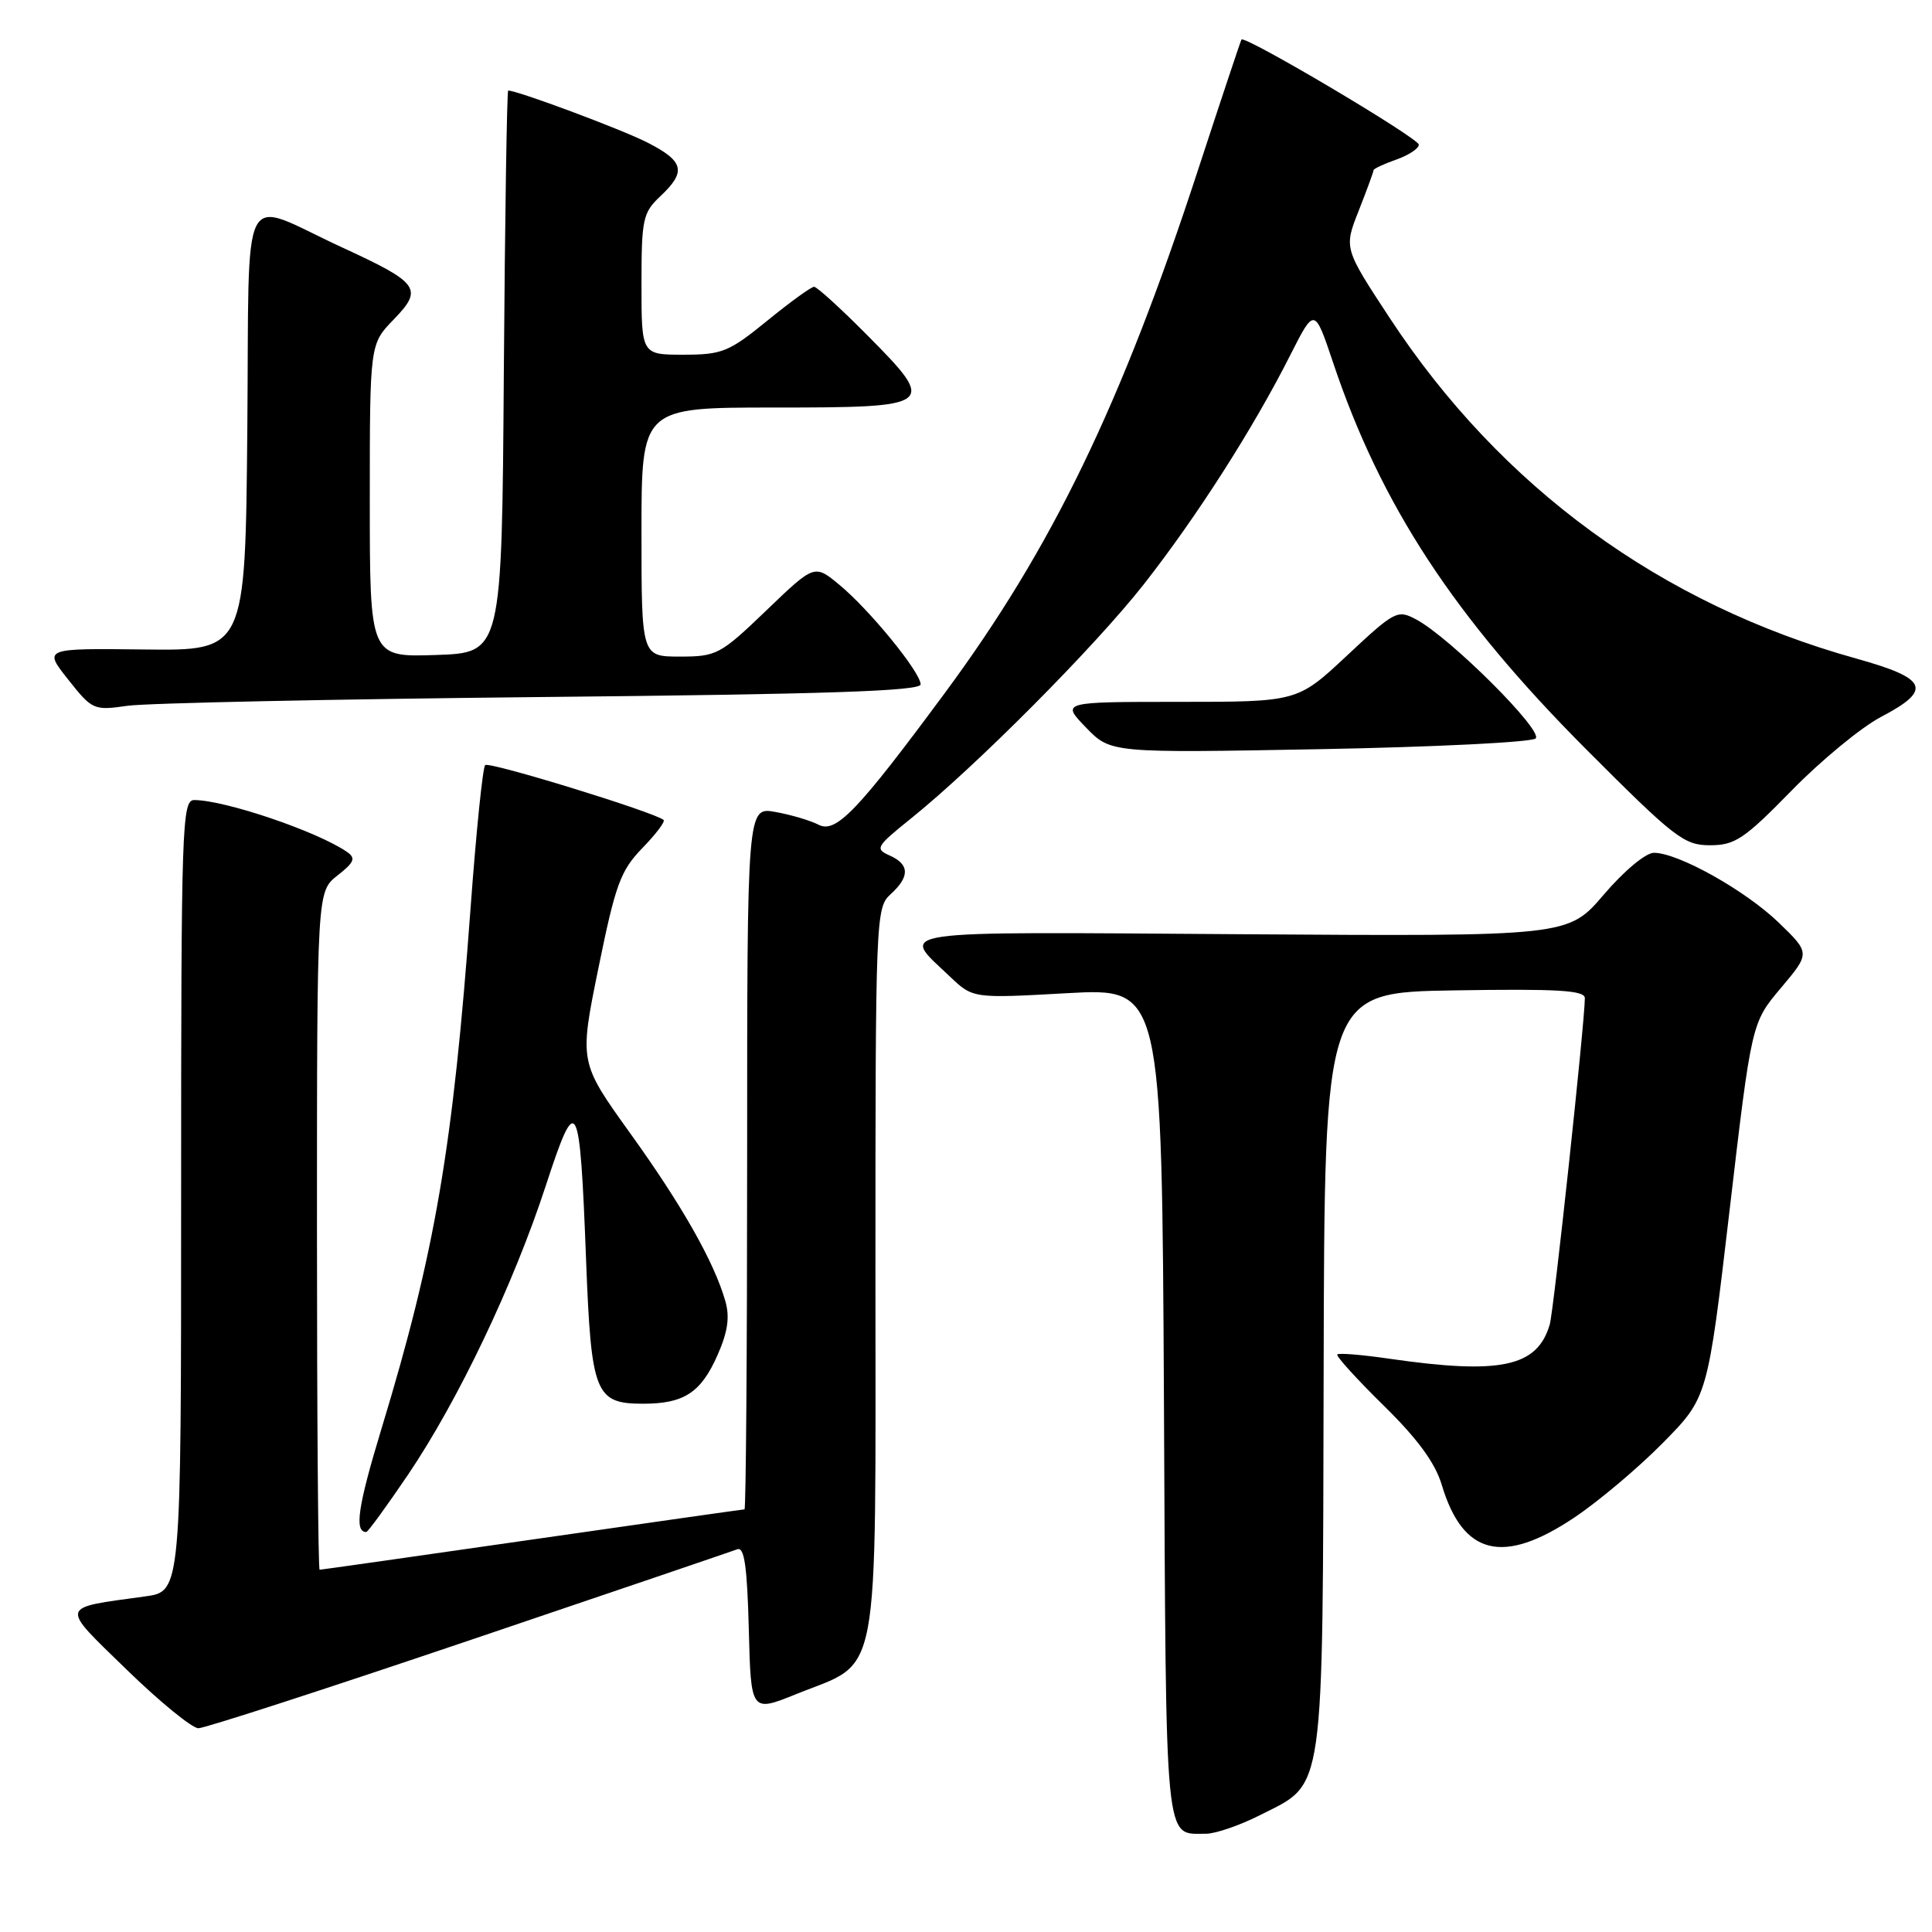 <?xml version="1.0" encoding="UTF-8" standalone="no"?>
<!DOCTYPE svg PUBLIC "-//W3C//DTD SVG 1.1//EN" "http://www.w3.org/Graphics/SVG/1.1/DTD/svg11.dtd" >
<svg xmlns="http://www.w3.org/2000/svg" xmlns:xlink="http://www.w3.org/1999/xlink" version="1.1" viewBox="0 0 256 256">
 <g >
 <path fill="currentColor"
d=" M 167.01 240.49 C 175.61 236.14 175.25 238.63 175.39 181.54 C 175.50 131.50 175.50 131.50 192.75 131.23 C 206.40 131.01 210.00 131.22 210.00 132.26 C 210.00 135.37 205.88 173.69 205.35 175.50 C 203.70 181.14 198.85 182.17 184.04 180.03 C 180.48 179.51 177.41 179.26 177.20 179.47 C 176.99 179.67 179.74 182.70 183.30 186.20 C 187.83 190.64 190.16 193.82 191.04 196.75 C 193.85 206.12 199.16 207.42 208.64 201.06 C 211.86 198.90 217.15 194.44 220.38 191.15 C 226.27 185.17 226.27 185.17 229.18 160.35 C 232.09 135.52 232.09 135.52 235.98 130.91 C 239.87 126.29 239.87 126.29 235.69 122.25 C 231.26 117.98 222.37 113.00 219.15 113.00 C 218.07 113.00 215.19 115.40 212.51 118.54 C 207.78 124.08 207.78 124.08 164.49 123.79 C 116.88 123.47 119.28 123.12 125.87 129.40 C 128.92 132.30 128.92 132.30 141.43 131.60 C 153.95 130.91 153.95 130.91 154.23 185.99 C 154.52 245.59 154.26 242.95 159.78 242.98 C 161.04 242.99 164.29 241.87 167.01 240.49 Z  M 62.13 217.38 C 81.00 211.00 97.00 205.55 97.69 205.29 C 98.63 204.93 99.00 207.53 99.22 215.86 C 99.50 226.90 99.50 226.90 105.50 224.48 C 116.80 219.91 116.00 224.19 116.00 168.60 C 116.00 121.58 116.05 120.26 118.00 118.50 C 120.57 116.17 120.54 114.54 117.89 113.36 C 115.91 112.48 116.08 112.18 120.64 108.51 C 129.27 101.58 145.04 85.72 151.53 77.46 C 158.55 68.52 166.09 56.72 170.96 47.07 C 174.18 40.71 174.18 40.71 176.66 48.10 C 182.98 66.93 192.67 81.73 210.14 99.25 C 221.89 111.03 223.14 112.00 226.58 112.00 C 229.89 112.00 231.11 111.19 237.41 104.74 C 241.31 100.75 246.64 96.36 249.25 94.99 C 256.10 91.40 255.46 89.91 245.96 87.26 C 220.08 80.06 198.88 64.58 184.14 42.13 C 178.07 32.89 178.07 32.89 180.04 27.91 C 181.12 25.17 182.00 22.76 182.00 22.56 C 182.00 22.36 183.35 21.73 185.00 21.15 C 186.65 20.57 188.00 19.68 188.00 19.17 C 188.00 18.31 164.94 4.64 164.50 5.24 C 164.40 5.38 161.81 13.15 158.75 22.50 C 148.57 53.66 139.37 72.65 125.23 91.78 C 113.62 107.49 110.76 110.47 108.46 109.28 C 107.38 108.72 104.81 107.96 102.75 107.59 C 99.00 106.91 99.00 106.91 99.00 153.45 C 99.00 179.05 98.84 200.00 98.65 200.00 C 98.46 200.00 85.79 201.80 70.50 204.00 C 55.21 206.20 42.54 208.00 42.35 208.00 C 42.16 208.00 42.00 187.78 42.00 163.07 C 42.00 118.15 42.00 118.15 44.71 116.01 C 46.97 114.24 47.18 113.71 45.96 112.87 C 42.03 110.17 29.88 106.04 25.75 106.01 C 24.11 106.00 24.00 109.16 24.00 158.44 C 24.00 210.88 24.00 210.88 19.25 211.53 C 7.73 213.12 7.87 212.56 16.82 221.27 C 21.19 225.52 25.46 229.00 26.29 229.00 C 27.13 229.00 43.25 223.77 62.13 217.38 Z  M 54.11 195.34 C 60.75 185.49 68.04 170.20 72.32 157.11 C 76.44 144.51 76.83 145.22 77.66 167.00 C 78.34 184.68 78.86 186.00 85.22 186.00 C 90.63 186.00 92.88 184.53 95.07 179.57 C 96.44 176.48 96.72 174.53 96.11 172.40 C 94.63 167.22 90.38 159.72 83.48 150.13 C 76.75 140.75 76.75 140.75 79.30 128.25 C 81.55 117.20 82.22 115.37 85.10 112.39 C 86.90 110.54 88.17 108.86 87.93 108.65 C 86.76 107.63 64.80 100.87 64.29 101.38 C 63.96 101.70 63.10 110.19 62.36 120.23 C 60.02 152.13 57.67 165.88 50.55 189.31 C 47.42 199.61 46.92 203.00 48.53 203.00 C 48.75 203.00 51.26 199.55 54.11 195.34 Z  M 203.48 97.85 C 204.55 96.85 192.14 84.48 187.67 82.09 C 185.17 80.75 184.83 80.93 178.50 86.85 C 171.93 93.00 171.93 93.00 156.27 93.00 C 140.61 93.00 140.61 93.00 143.89 96.39 C 147.17 99.78 147.17 99.78 174.84 99.27 C 190.05 98.99 202.94 98.35 203.48 97.85 Z  M 71.75 92.36 C 109.51 91.99 122.00 91.57 121.99 90.68 C 121.97 89.07 115.24 80.81 111.21 77.48 C 107.92 74.76 107.92 74.76 101.55 80.88 C 95.45 86.74 94.95 87.00 90.09 87.00 C 85.00 87.00 85.00 87.00 85.00 70.50 C 85.00 54.00 85.00 54.00 102.53 54.00 C 123.96 54.00 124.22 53.80 114.92 44.42 C 111.42 40.89 108.25 38.00 107.87 38.00 C 107.49 38.00 104.70 40.02 101.66 42.50 C 96.59 46.63 95.68 47.00 90.57 47.00 C 85.00 47.00 85.00 47.00 85.00 37.67 C 85.00 29.02 85.18 28.18 87.50 26.00 C 90.98 22.73 90.65 21.37 85.77 18.88 C 82.36 17.14 68.59 12.00 67.34 12.00 C 67.17 12.00 66.91 28.76 66.76 49.25 C 66.50 86.50 66.50 86.50 57.75 86.79 C 49.00 87.08 49.00 87.08 49.00 66.34 C 49.00 45.60 49.00 45.60 52.16 42.34 C 56.12 38.25 55.59 37.51 45.26 32.75 C 31.53 26.42 33.07 23.42 32.77 57.05 C 32.50 86.22 32.50 86.22 19.13 86.06 C 5.75 85.90 5.75 85.90 9.03 90.04 C 12.23 94.08 12.42 94.16 16.90 93.52 C 19.43 93.16 44.11 92.64 71.75 92.36 Z "/>
</g>
</svg>